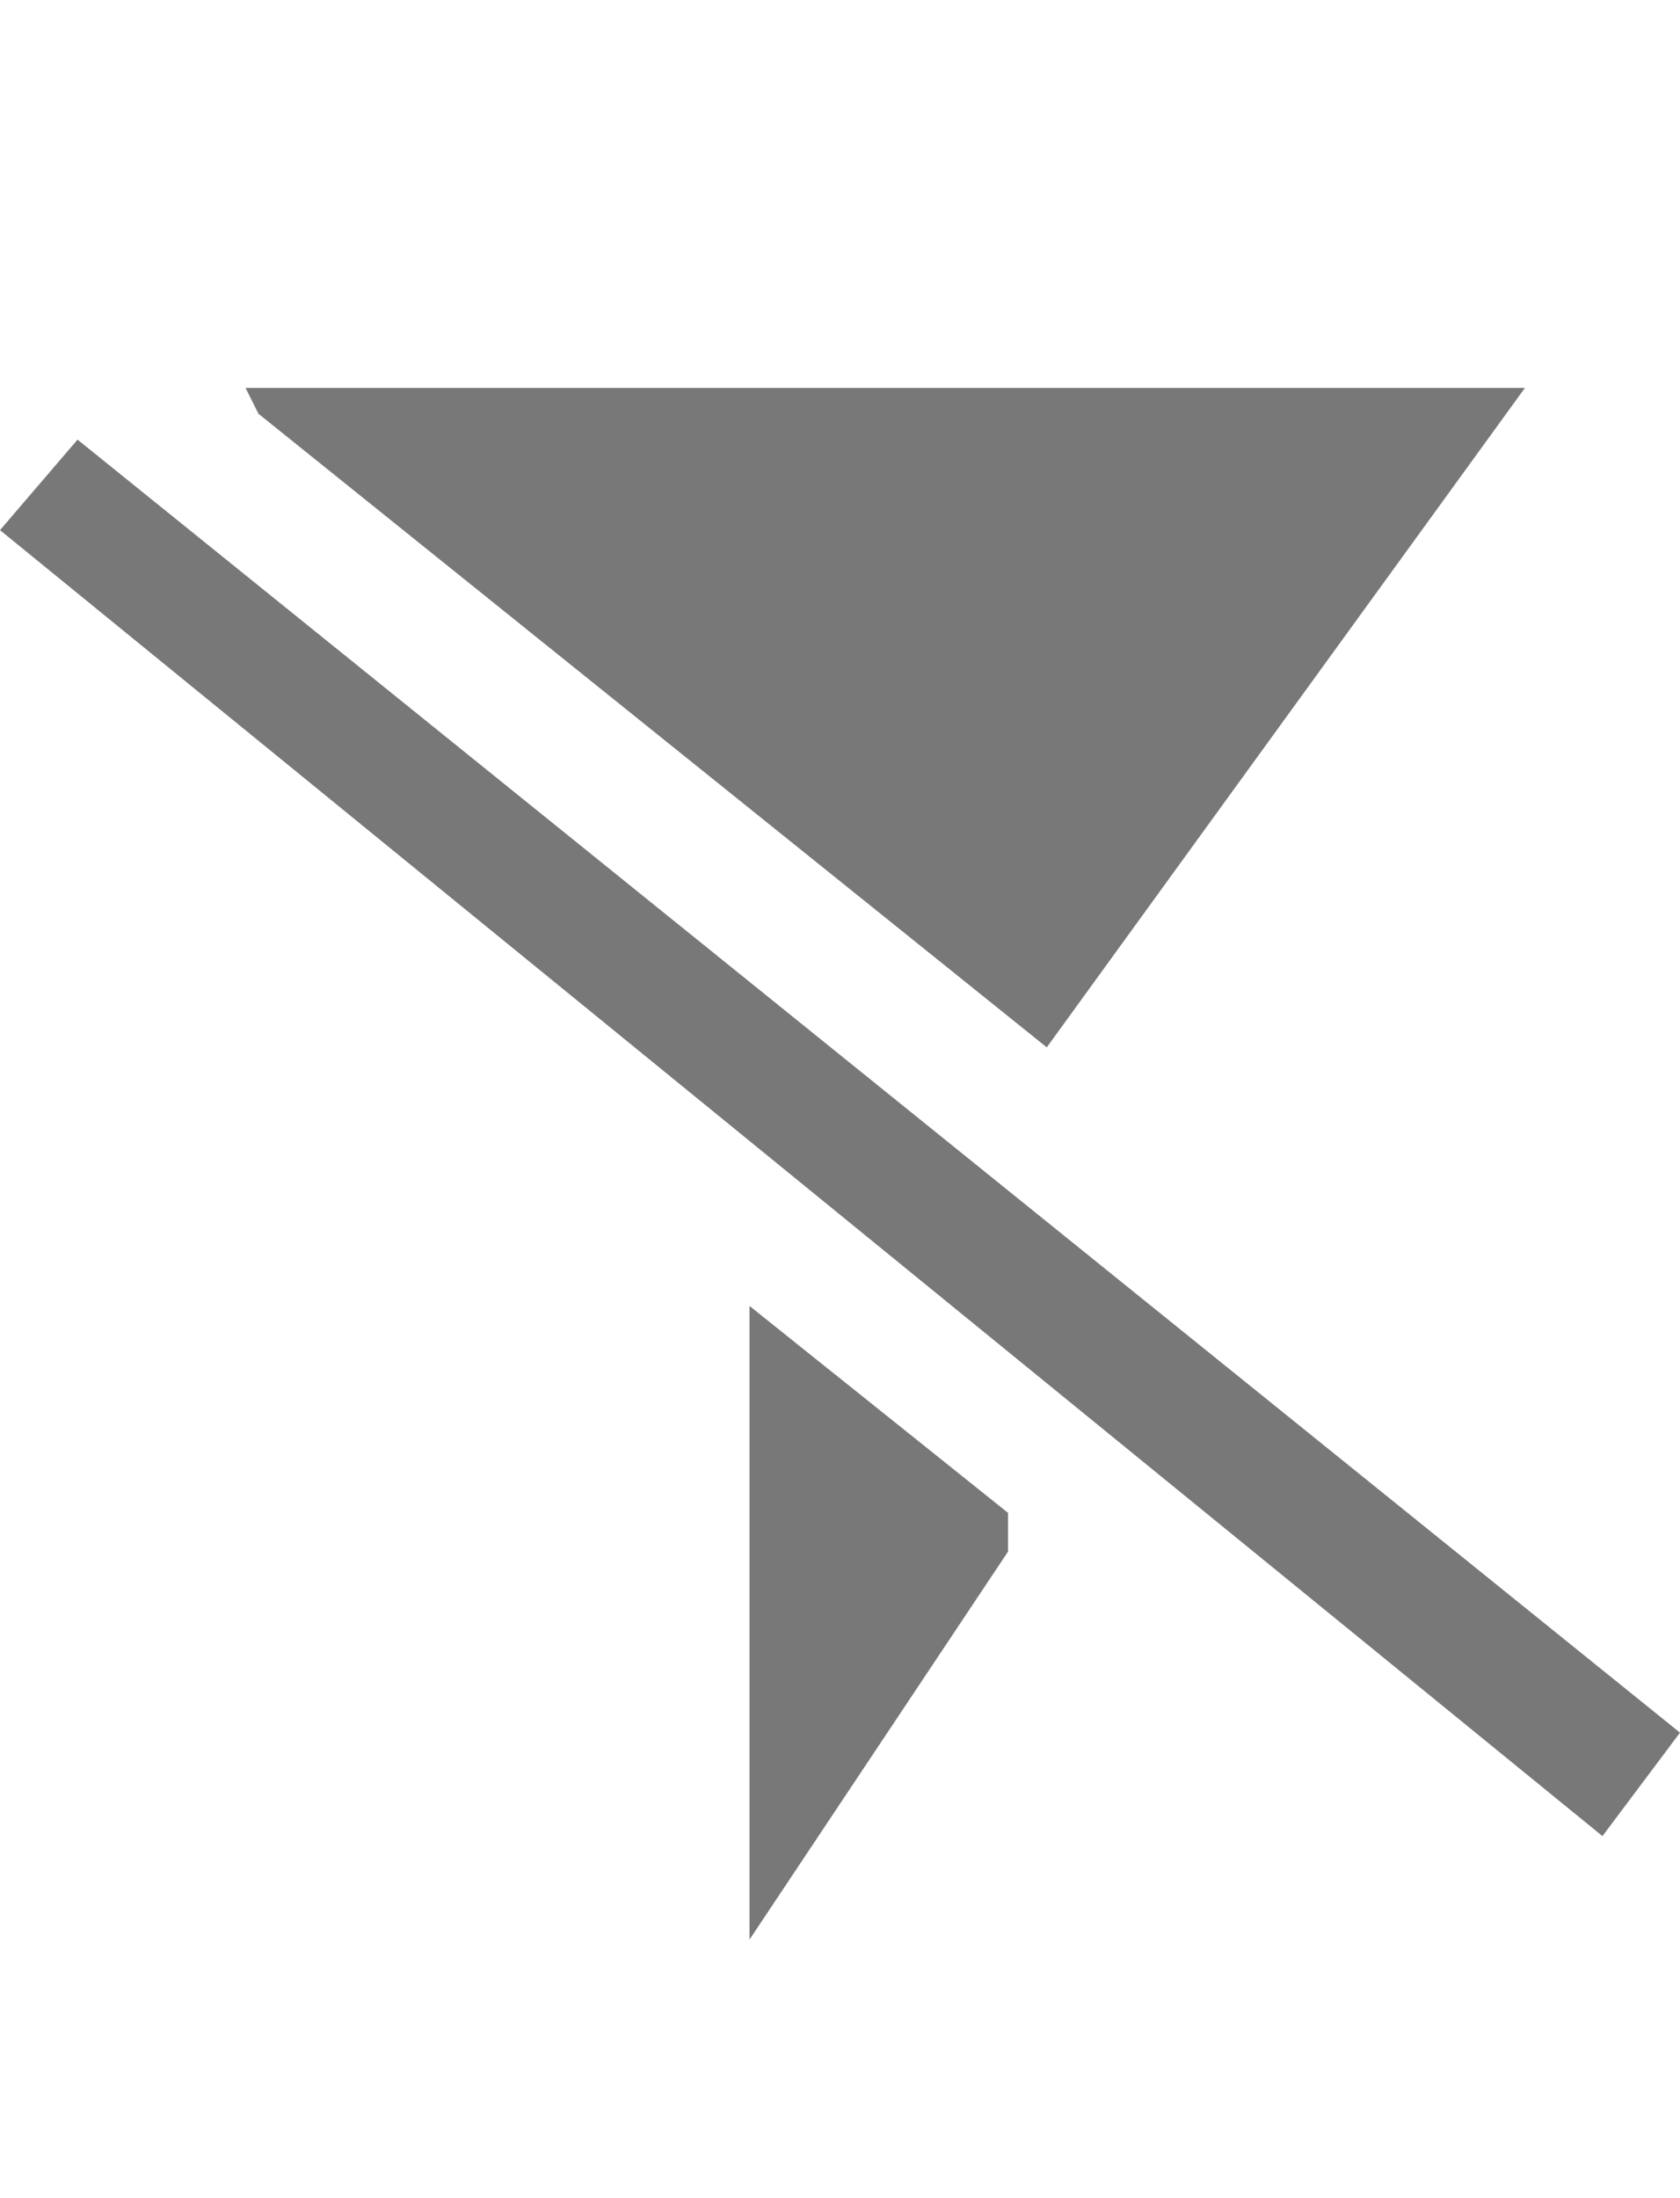 <svg xmlns="http://www.w3.org/2000/svg" x="0" y="0" viewBox="0 0 13 17">
  <g id="icons">
    <polygon fill="#787878" points="8.1,8.1 11.8,3 1.9,3 2,3.2"/>
    <polygon fill="#787878" points="5.8,10.1 5.8,15 7.8,12 7.8,11.7"/>
    <polygon fill="#787878" points="0,4.1 0.6,3.4 13,13.4 12.4,14.2"/>
  </g>
</svg>
